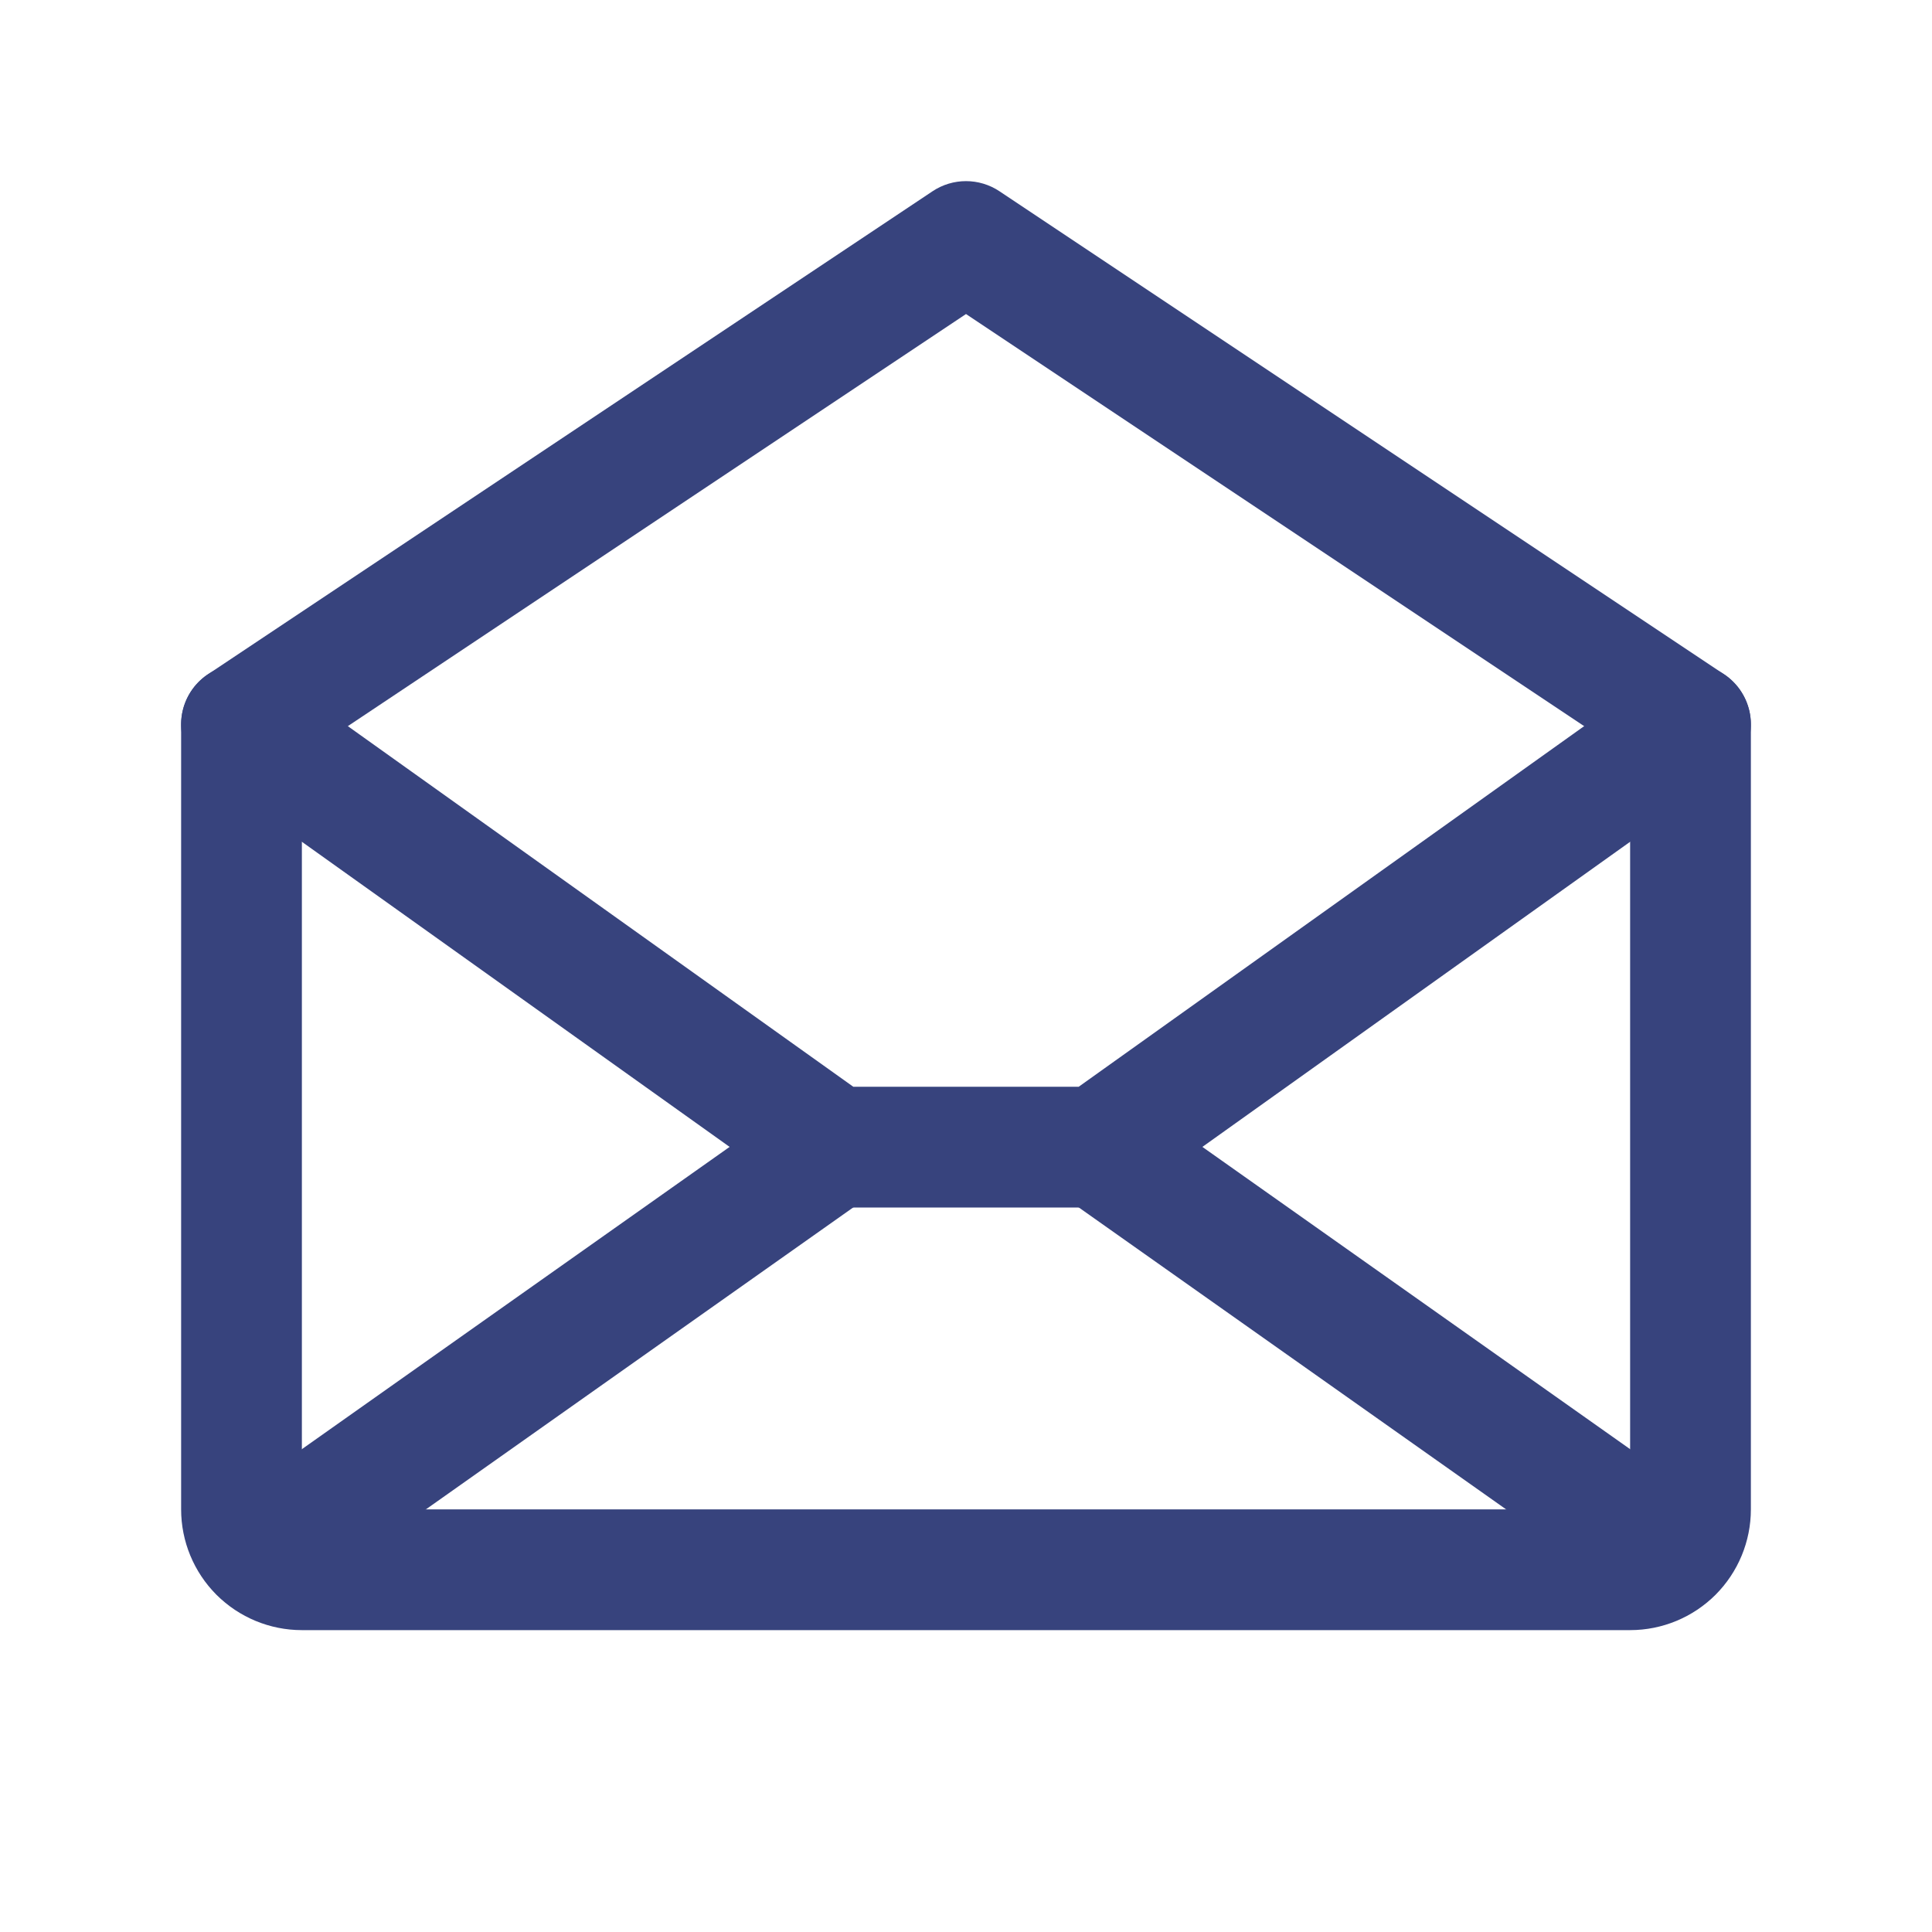 <svg width="24" height="24" viewBox="0 0 24 24" fill="none" xmlns="http://www.w3.org/2000/svg">
<path fill-rule="evenodd" clip-rule="evenodd" d="M11.584 2.376C11.836 2.208 12.164 2.208 12.416 2.376L21.416 8.376C21.625 8.515 21.75 8.749 21.75 9V18.75C21.75 19.148 21.592 19.529 21.311 19.811C21.029 20.092 20.648 20.25 20.25 20.25H3.75C3.352 20.25 2.971 20.092 2.689 19.811C2.408 19.529 2.25 19.148 2.25 18.75V9C2.25 8.749 2.375 8.515 2.584 8.376L11.584 2.376ZM3.75 9.401V18.75H20.25V9.401L12 3.901L3.75 9.401Z" fill="#37437D"/>
<path fill-rule="evenodd" clip-rule="evenodd" d="M10.972 13.817C11.211 14.155 11.13 14.623 10.792 14.863L3.667 19.897C3.329 20.136 2.861 20.055 2.622 19.717C2.383 19.379 2.463 18.911 2.802 18.672L9.927 13.637C10.265 13.398 10.733 13.479 10.972 13.817Z" fill="#37437D"/>
<path fill-rule="evenodd" clip-rule="evenodd" d="M13.028 13.817C13.267 13.479 13.735 13.398 14.073 13.637L21.198 18.672C21.537 18.911 21.617 19.379 21.378 19.717C21.139 20.055 20.671 20.136 20.333 19.897L13.208 14.863C12.87 14.623 12.789 14.155 13.028 13.817Z" fill="#37437D"/>
<path fill-rule="evenodd" clip-rule="evenodd" d="M2.389 8.564C2.63 8.227 3.098 8.149 3.436 8.389L10.6 13.5H13.4L20.564 8.389C20.902 8.149 21.37 8.227 21.611 8.564C21.851 8.902 21.773 9.37 21.436 9.611L14.076 14.861C13.949 14.951 13.797 15 13.641 15H10.359C10.203 15 10.051 14.951 9.924 14.861L2.564 9.611C2.227 9.37 2.149 8.902 2.389 8.564Z" fill="#37437D"/>
</svg>
